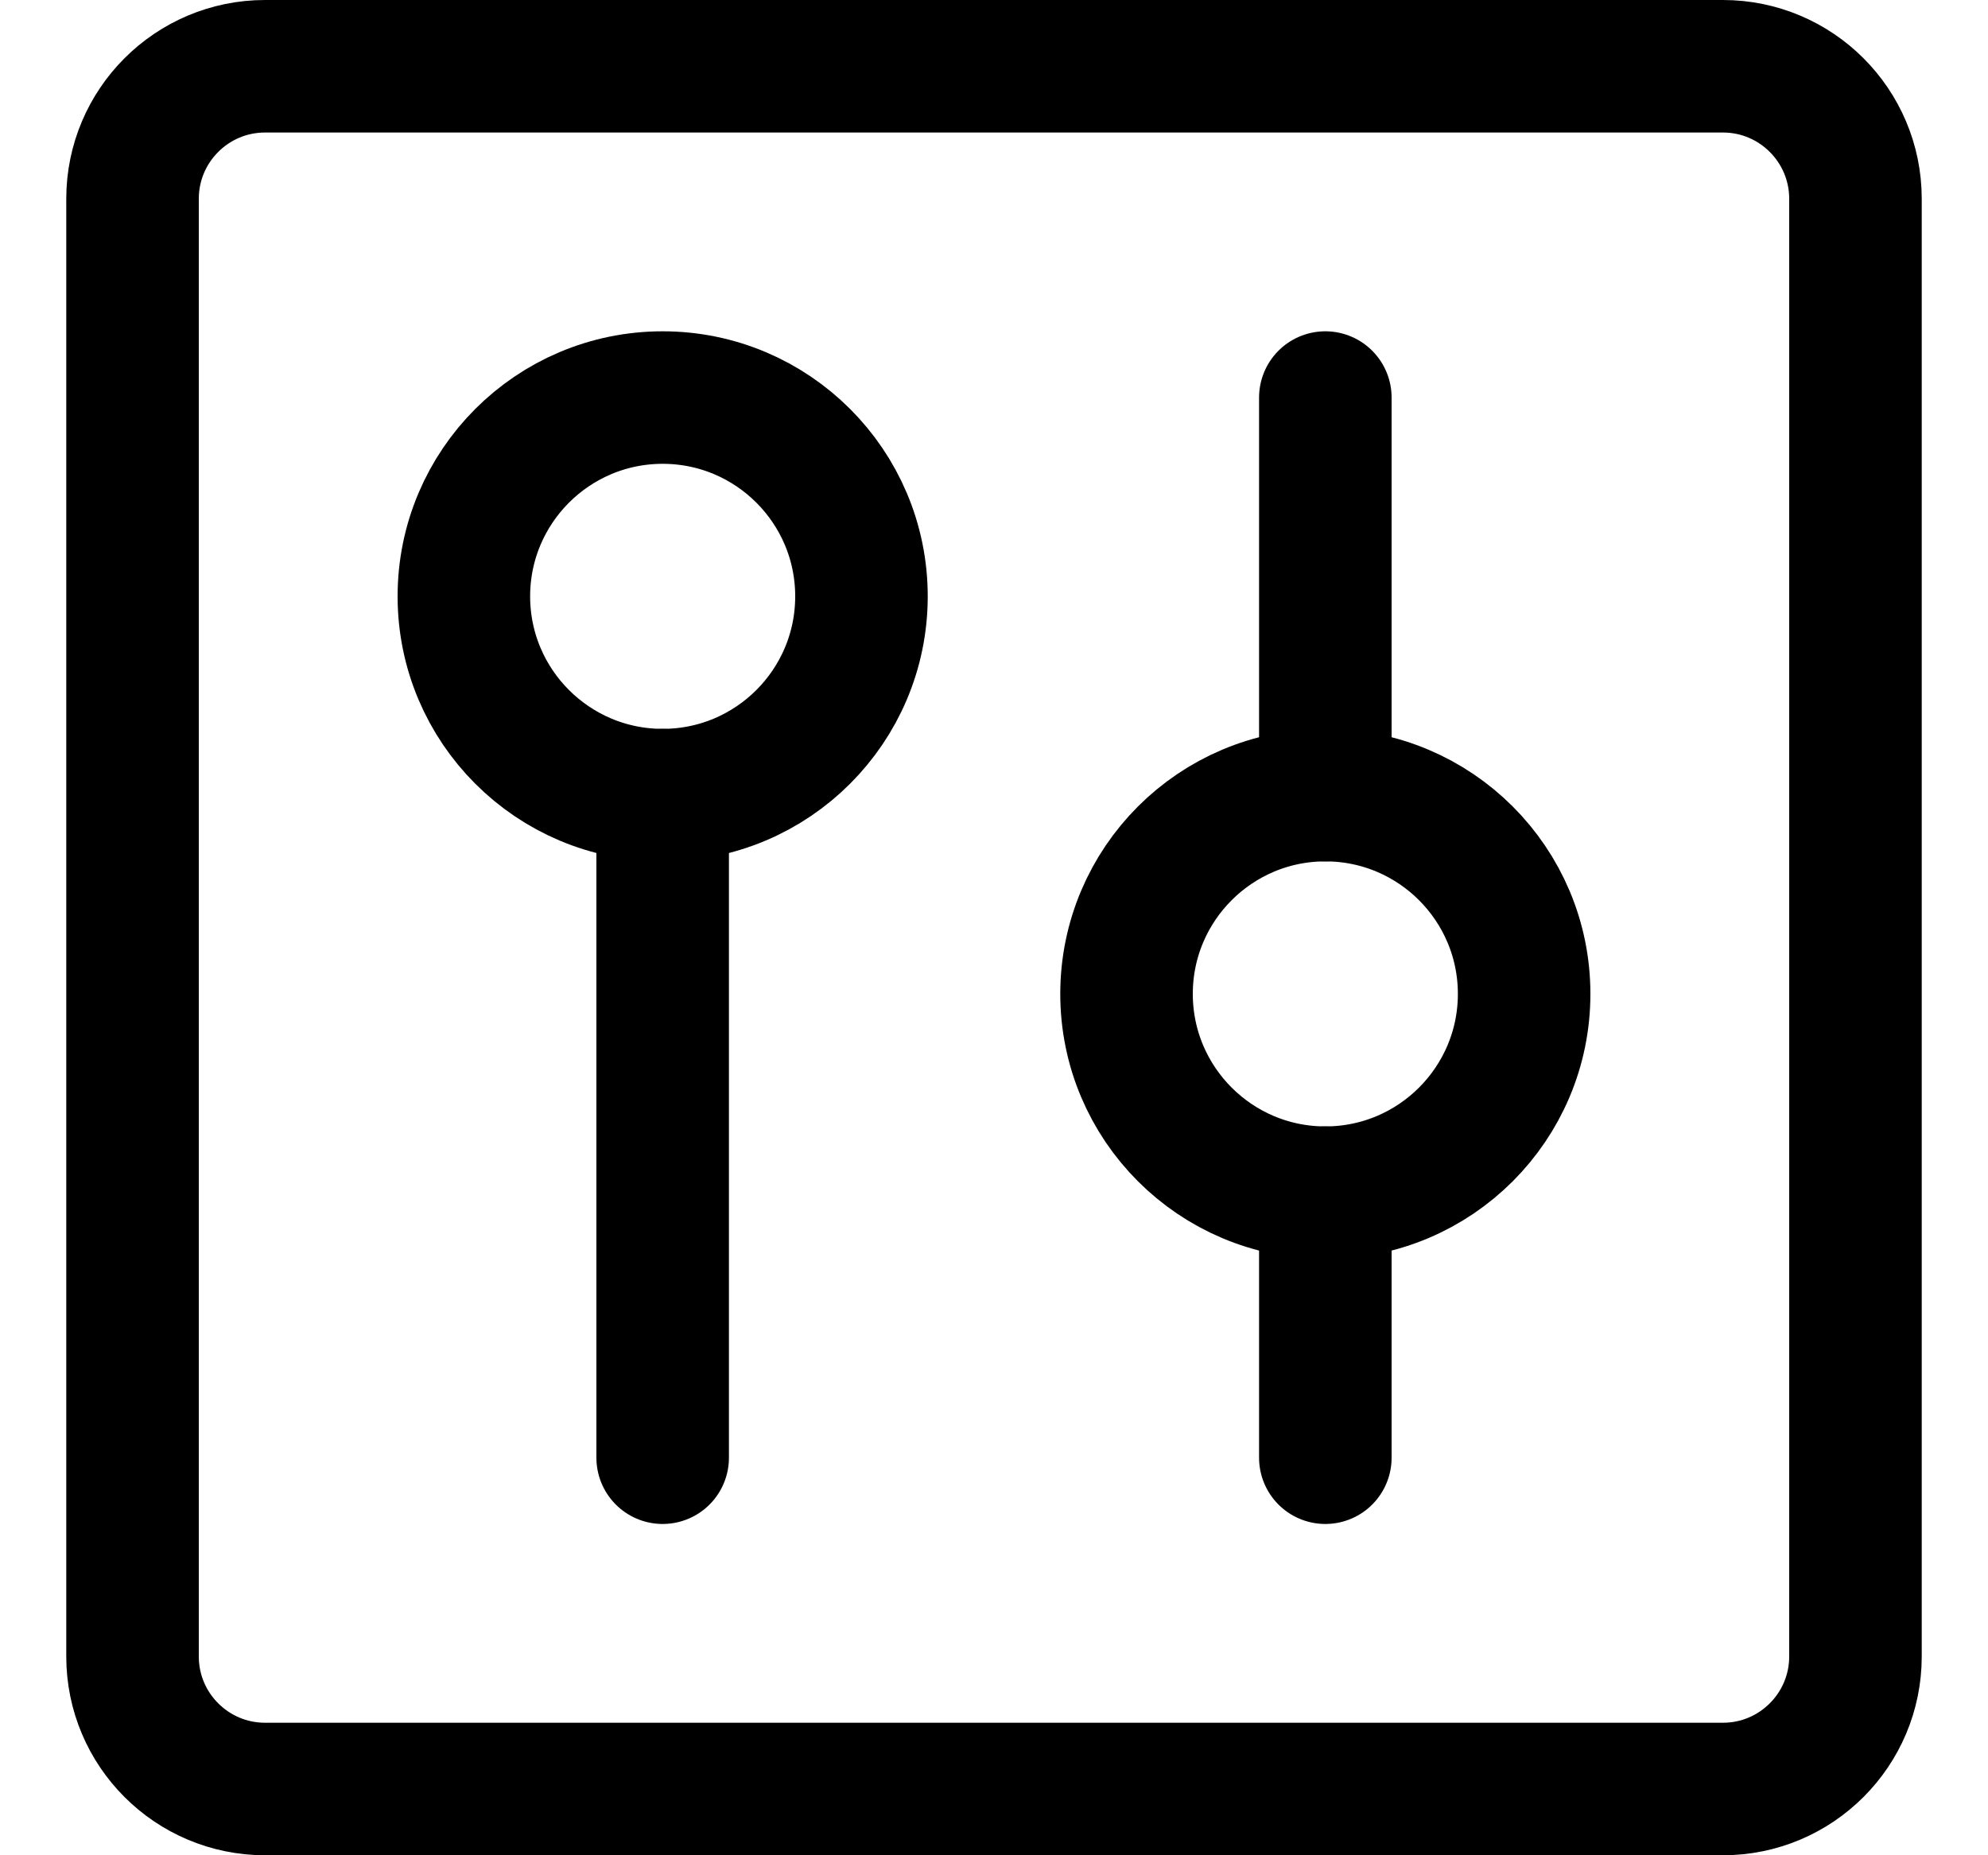 <svg width="15" height="14" viewBox="0 0 15 14" fill="none" xmlns="http://www.w3.org/2000/svg">
<g clip-path="url(#clip0_2002_419)">
<path d="M1 1.5L1 12.5C1 13.052 1.448 13.5 2 13.5H13C13.552 13.5 14 13.052 14 12.5V1.5C14 0.948 13.552 0.5 13 0.5H2C1.448 0.5 1 0.948 1 1.5Z" stroke="black" stroke-linecap="round" stroke-linejoin="round"/>
<path d="M5 11V6" stroke="black" stroke-linecap="round" stroke-linejoin="round"/>
<path d="M5 6C5.828 6 6.5 5.328 6.5 4.5C6.5 3.672 5.828 3 5 3C4.172 3 3.5 3.672 3.5 4.5C3.5 5.328 4.172 6 5 6Z" stroke="black" stroke-linecap="round" stroke-linejoin="round"/>
<path d="M10 3V6" stroke="black" stroke-linecap="round" stroke-linejoin="round"/>
<path d="M10 9V11" stroke="black" stroke-linecap="round" stroke-linejoin="round"/>
<path d="M10 9C10.828 9 11.5 8.328 11.5 7.5C11.5 6.672 10.828 6 10 6C9.172 6 8.5 6.672 8.5 7.5C8.5 8.328 9.172 9 10 9Z" stroke="black" stroke-linecap="round" stroke-linejoin="round"/>
</g>
<defs>
<clipPath id="clip0_2002_419">
<rect width="14" height="14" fill="white" transform="translate(0.5)"/>
</clipPath>
</defs>
</svg>
